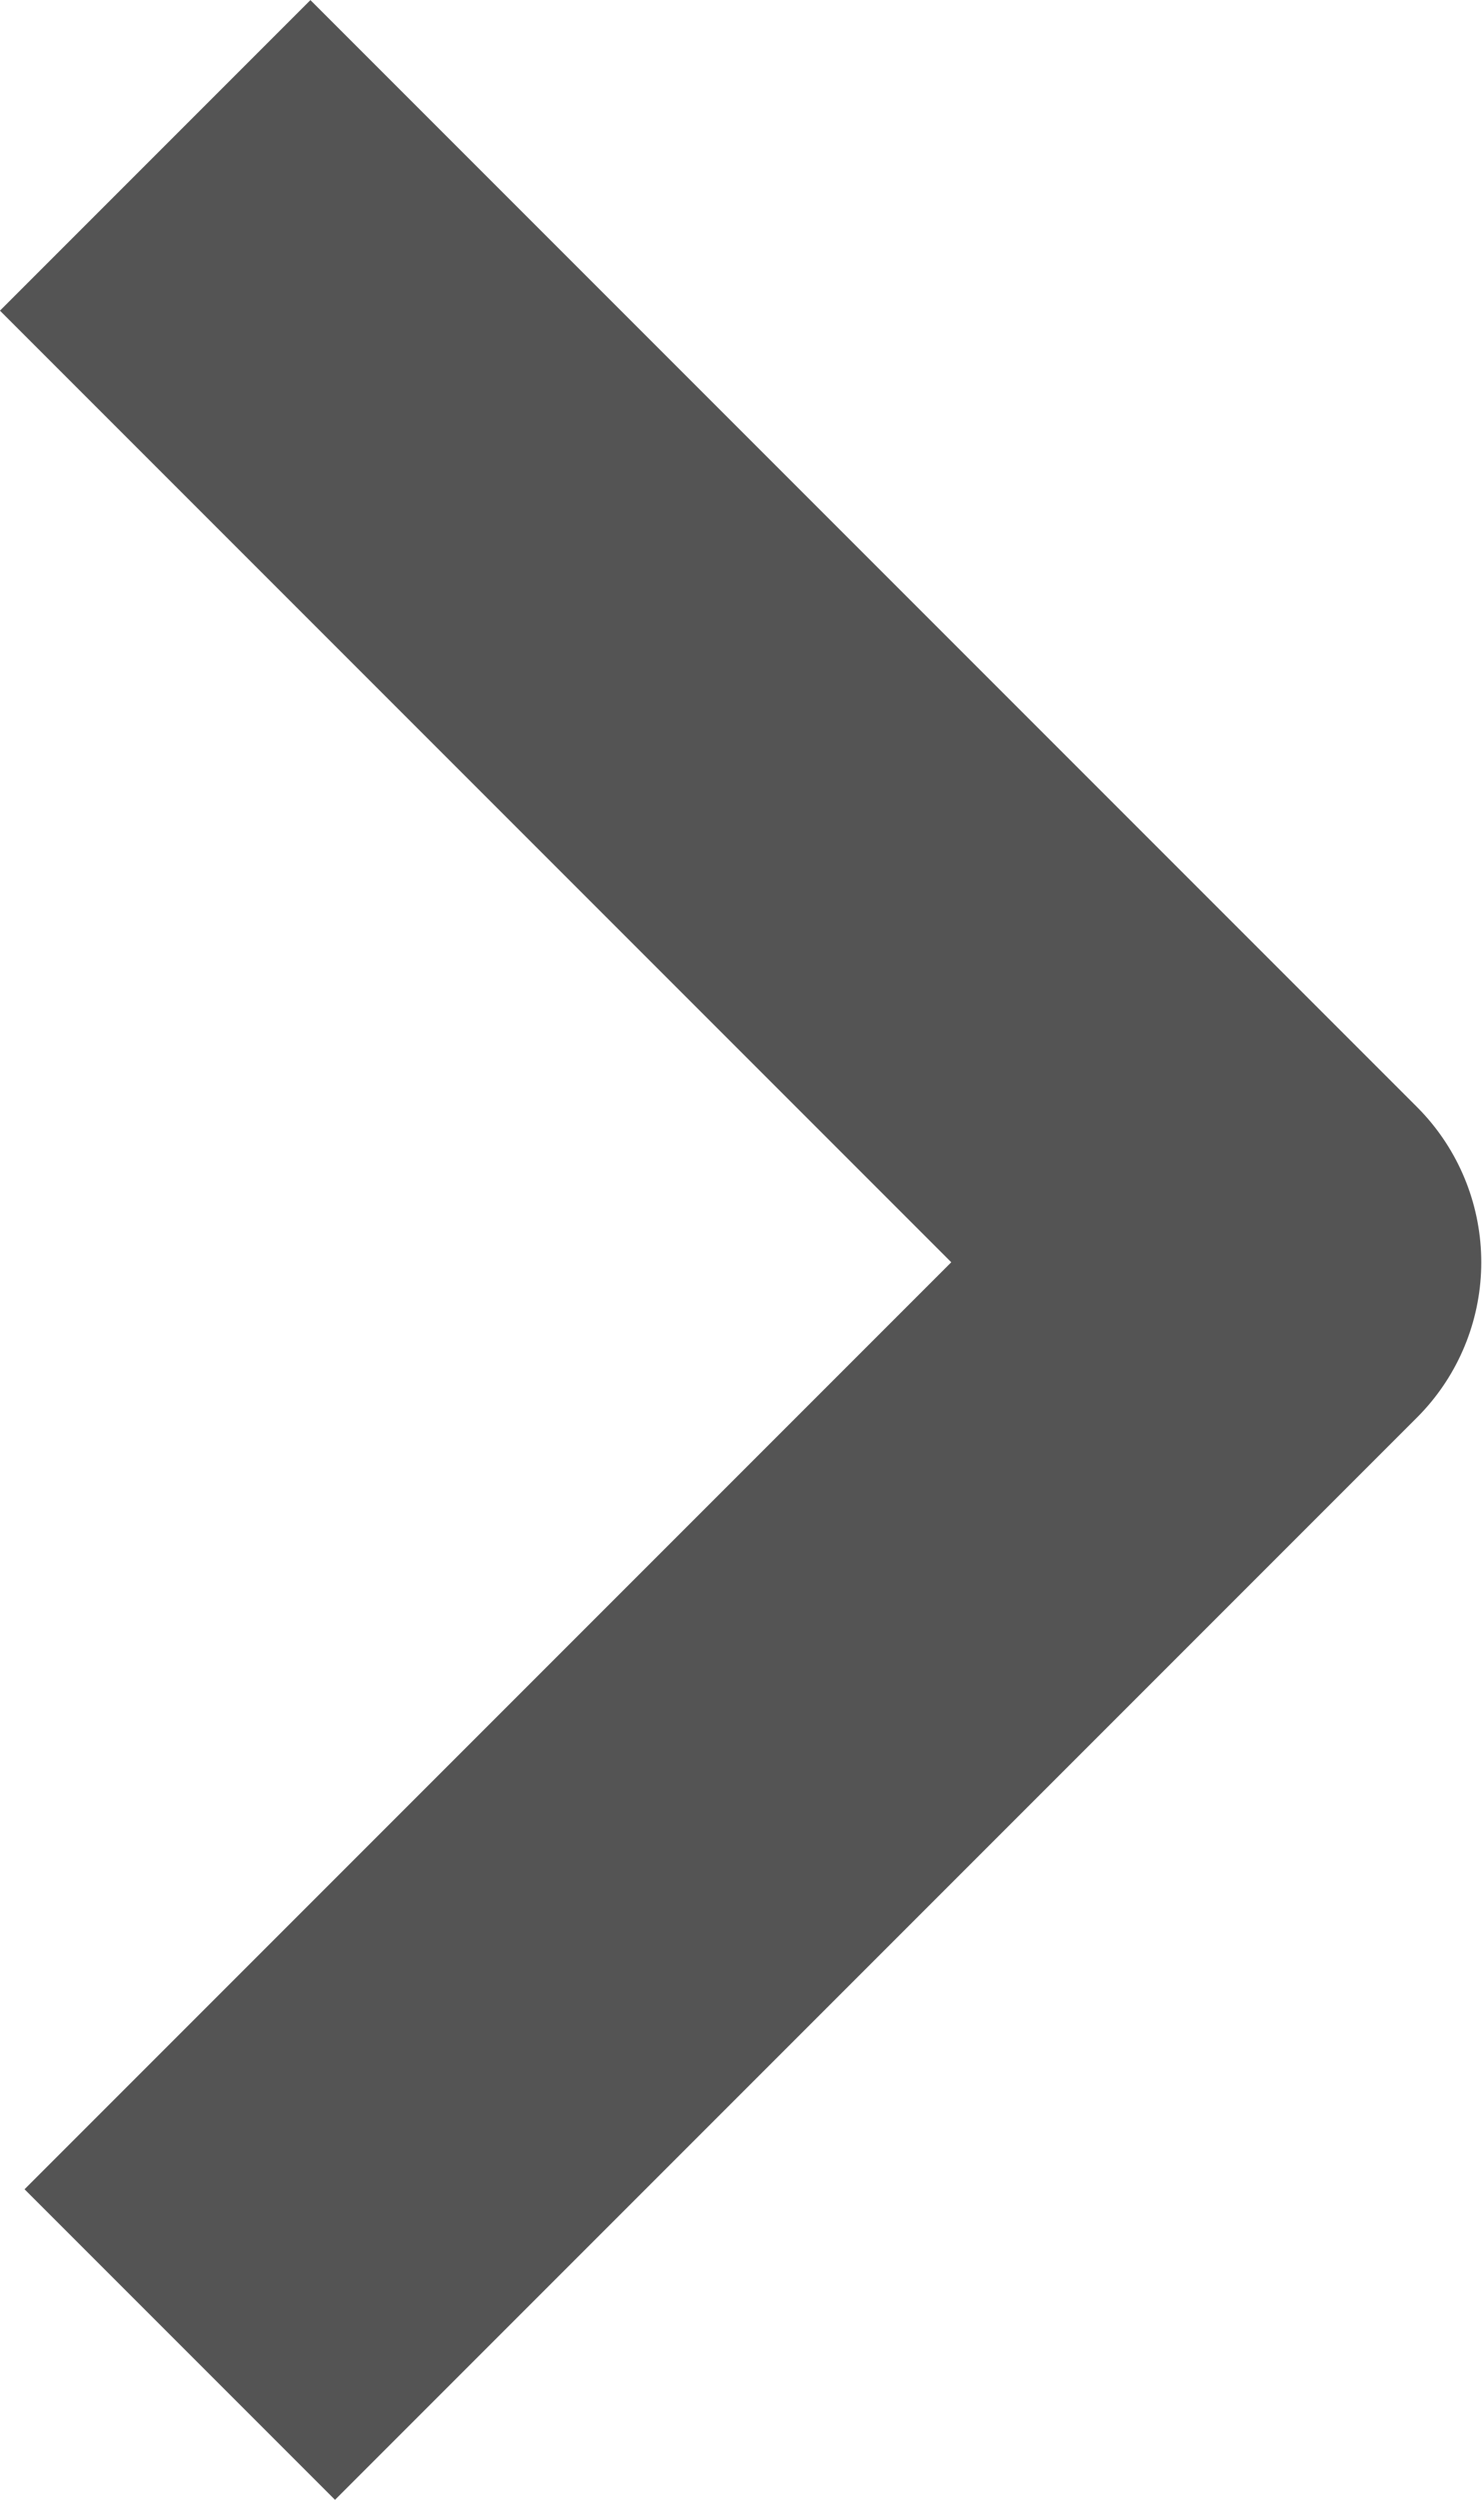 <svg xmlns="http://www.w3.org/2000/svg" width="10.126" height="17.078" viewBox="0 0 10.126 17.078"><path d="M3834.605,3690.352l6.5,6.5-6.332,6.332" transform="translate(-3832.484 -3688.23)" fill="none" stroke="#545454" stroke-linecap="square" stroke-linejoin="round" stroke-width="3"/></svg>